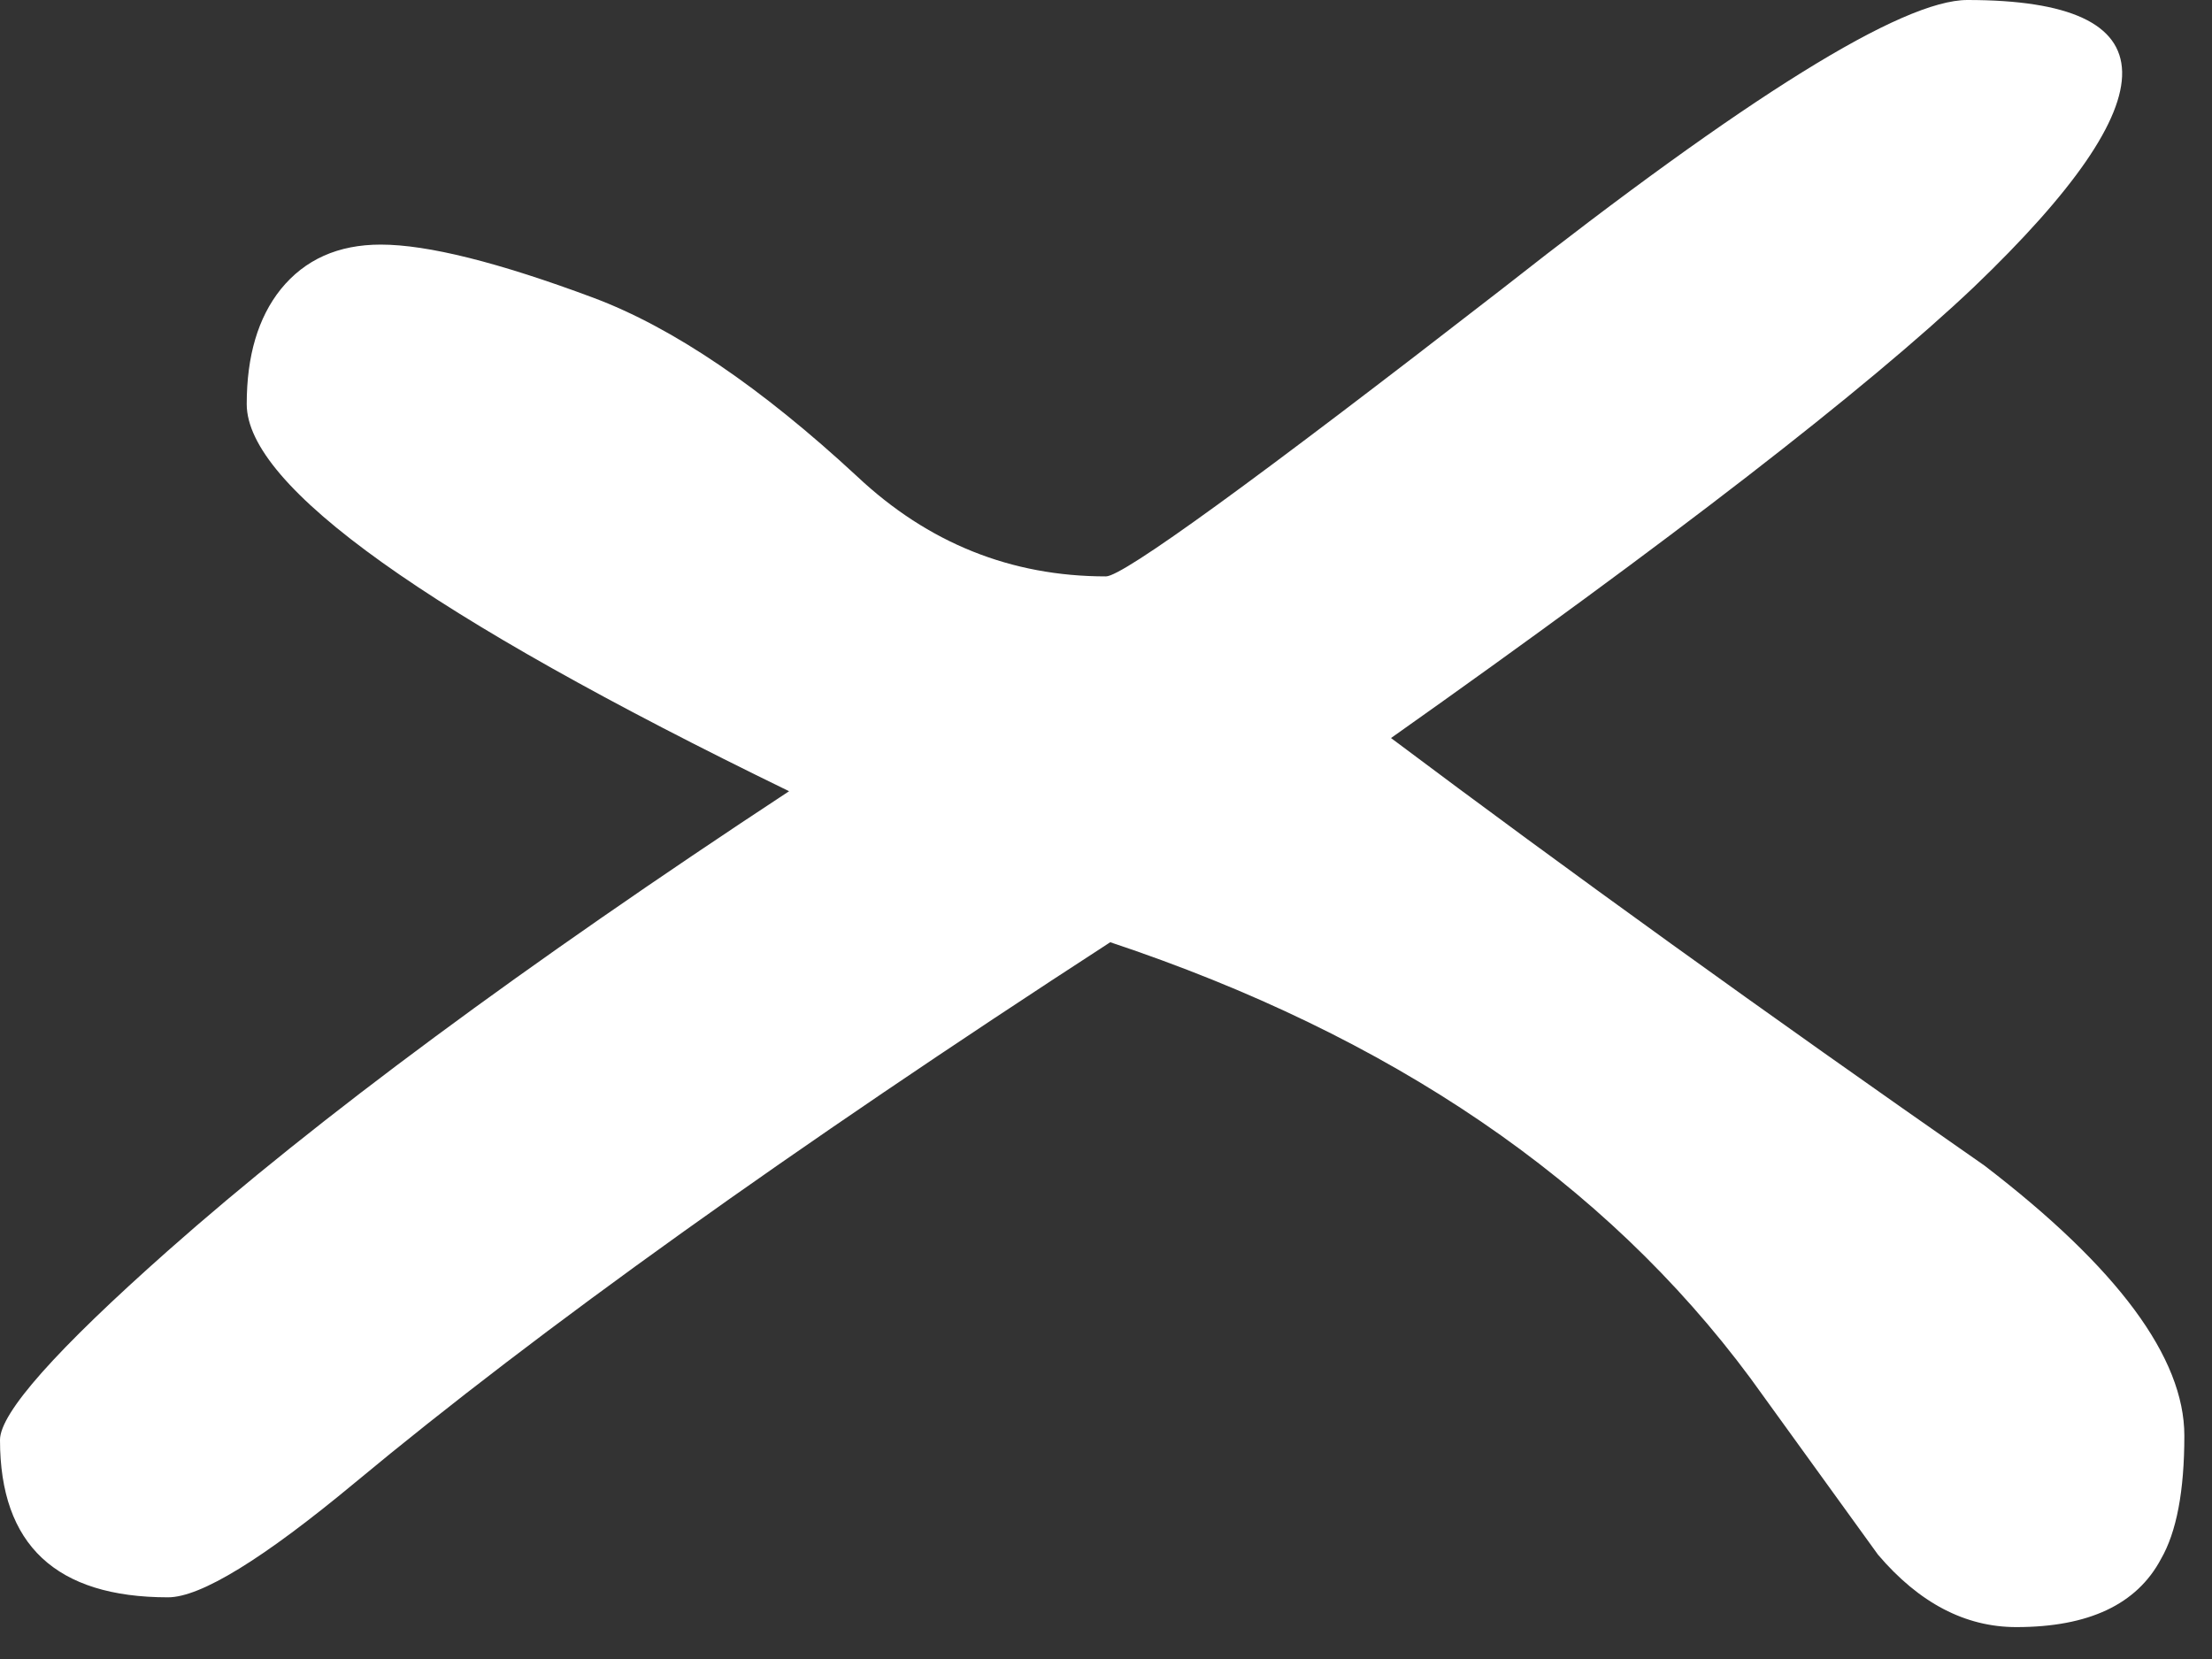 <?xml version="1.0" encoding="utf-8"?>
<svg version="1.1" id="Layer_1"
xmlns="http://www.w3.org/2000/svg"
xmlns:xlink="http://www.w3.org/1999/xlink"
xmlns:author="http://www.sothink.com"
width="52px" height="39px"
xml:space="preserve">
<rect width="100%" height="100%" fill="#333333" stroke="none"/>
<g id="1358" transform="matrix(1, 0, 0, 1, 0.8, 0.95)">
<path style="fill:#FFFFFF;fill-opacity:1" d="M43.35,35.6L40.35 31.45Q35.2 24.5 25.3 21.2Q14.05 28.5 7.55 33.9Q4.3 36.6 3.15 36.6Q-0.8 36.6 -0.8 32.9Q-0.8 31.95 3.15 28.45Q8.4 23.8 17.75 17.65Q5 11.45 5 8.55Q5 6.85 5.8 5.85Q6.65 4.8 8.15 4.8Q9.8 4.8 13.15 6.05Q15.95 7.1 19.35 10.25Q21.85 12.6 25.2 12.6Q25.8 12.6 34.5 5.85Q43.15 -0.95 45.45 -0.95Q52.65 -0.95 45.6 5.8Q41.8 9.4 31.9 16.4Q38.1 21.05 45.85 26.45Q50.55 30.05 50.55 32.8Q50.55 34.75 50 35.7Q49.15 37.3 46.6 37.3Q44.8 37.3 43.35 35.6" />
</g>
</svg>
